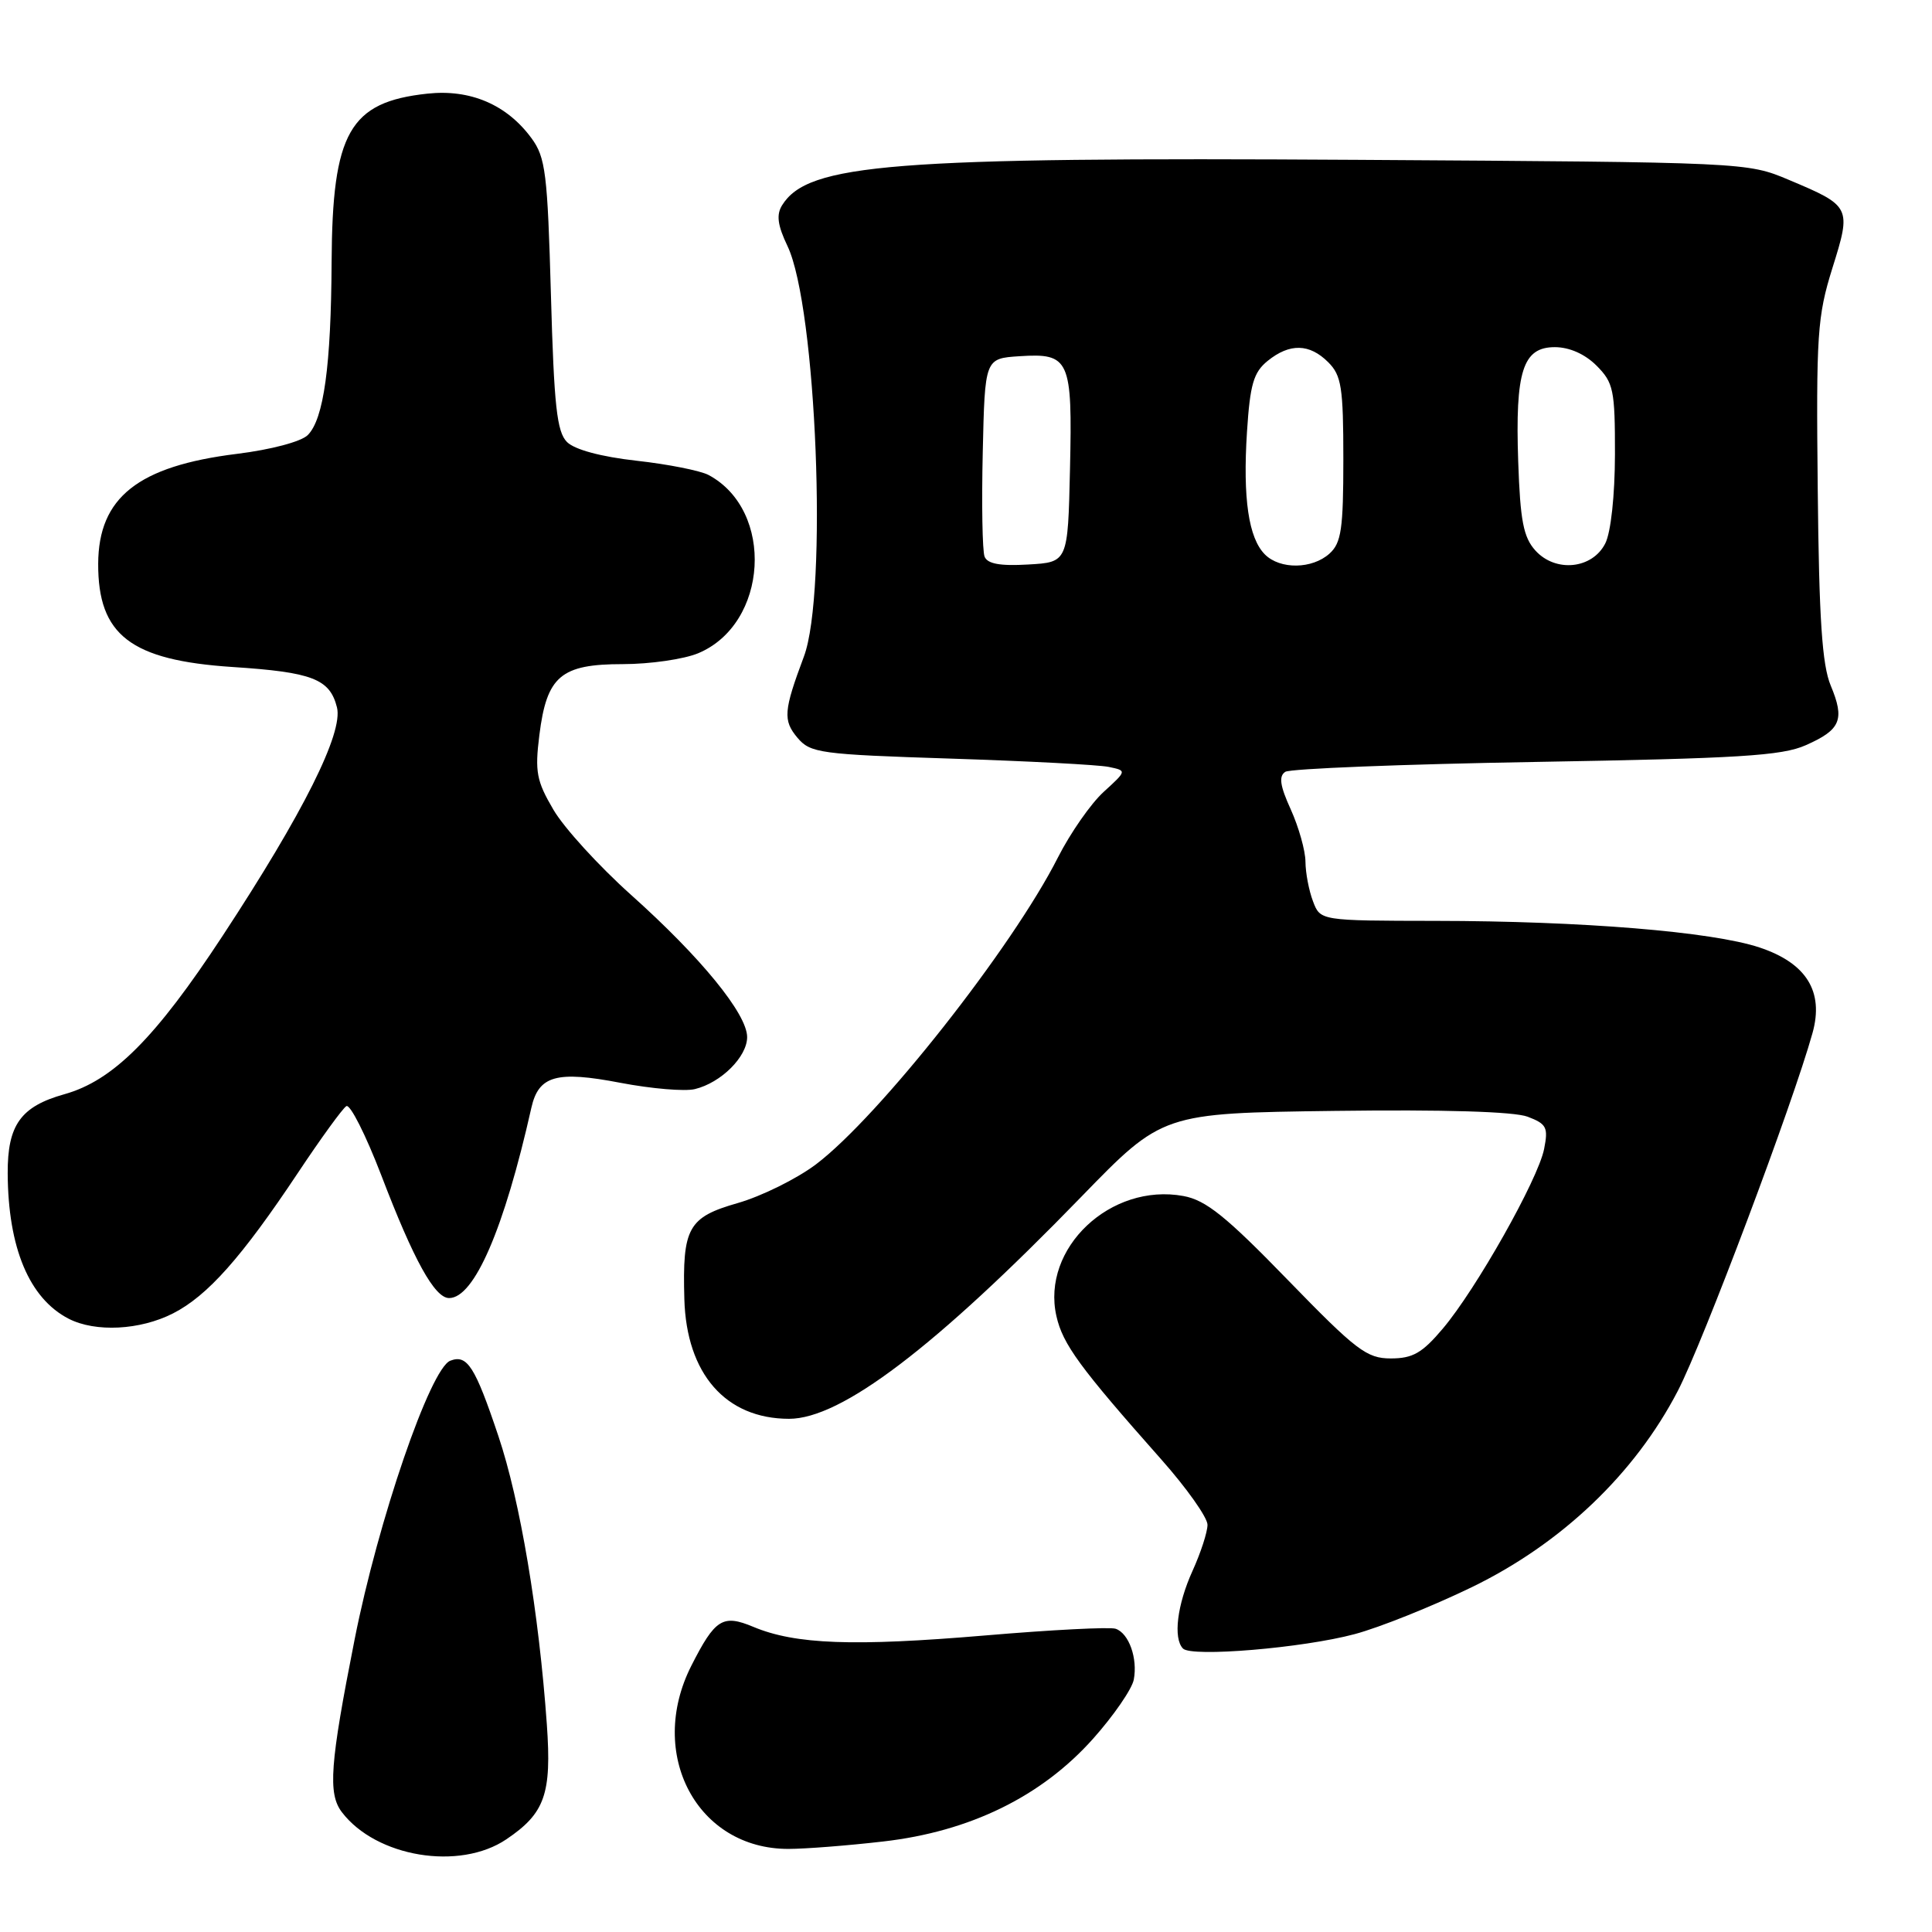 <?xml version="1.0" encoding="UTF-8" standalone="no"?>
<!DOCTYPE svg PUBLIC "-//W3C//DTD SVG 1.1//EN" "http://www.w3.org/Graphics/SVG/1.1/DTD/svg11.dtd" >
<svg xmlns="http://www.w3.org/2000/svg" xmlns:xlink="http://www.w3.org/1999/xlink" version="1.1" viewBox="0 0 256 256">
 <g >
 <path fill="currentColor"
d=" M 67.09 243.72 C 72.21 240.27 73.11 237.72 72.46 228.50 C 71.41 213.67 68.92 198.86 66.04 190.29 C 62.94 181.05 61.91 179.44 59.67 180.30 C 57.02 181.31 50.10 201.46 46.98 217.28 C 43.72 233.75 43.43 237.67 45.30 240.12 C 49.84 246.08 60.88 247.91 67.09 243.72 Z  M 117.00 244.01 C 128.51 242.70 138.01 238.05 144.84 230.39 C 147.57 227.33 149.99 223.81 150.23 222.57 C 150.77 219.75 149.59 216.42 147.83 215.82 C 147.10 215.56 139.30 215.96 130.50 216.71 C 113.11 218.18 105.39 217.90 99.83 215.57 C 95.76 213.87 94.76 214.50 91.60 220.73 C 85.68 232.42 92.37 245.02 104.48 244.99 C 106.69 244.99 112.33 244.55 117.00 244.01 Z  M 179.50 216.53 C 182.80 215.65 189.78 212.85 195.00 210.32 C 206.88 204.56 216.61 195.30 222.32 184.30 C 225.66 177.86 237.57 146.23 240.17 136.87 C 241.70 131.38 239.36 127.61 233.13 125.54 C 226.83 123.45 209.62 122.04 190.23 122.02 C 174.95 122.00 174.95 122.00 173.98 119.43 C 173.44 118.02 172.99 115.66 172.98 114.18 C 172.97 112.71 172.09 109.60 171.04 107.27 C 169.60 104.11 169.42 102.85 170.31 102.27 C 170.96 101.85 185.90 101.26 203.50 100.96 C 230.33 100.50 236.11 100.15 239.26 98.75 C 243.91 96.70 244.47 95.37 242.58 90.84 C 241.44 88.12 241.03 82.01 240.86 64.89 C 240.64 44.29 240.80 41.94 242.80 35.53 C 245.34 27.43 245.28 27.30 237.00 23.82 C 231.53 21.51 231.25 21.50 180.00 21.18 C 118.13 20.80 107.06 21.68 103.63 27.20 C 102.85 28.46 103.03 29.85 104.35 32.61 C 108.19 40.67 109.70 78.53 106.52 87.00 C 103.83 94.19 103.73 95.45 105.67 97.76 C 107.39 99.79 108.63 99.96 126.00 100.52 C 136.18 100.85 145.58 101.34 146.91 101.62 C 149.32 102.12 149.32 102.12 146.24 104.93 C 144.54 106.48 141.82 110.39 140.18 113.62 C 134.13 125.58 116.47 147.97 108.11 154.29 C 105.57 156.20 100.92 158.50 97.76 159.41 C 91.18 161.29 90.41 162.67 90.68 172.14 C 90.96 182.05 96.16 187.99 104.55 188.00 C 111.46 188.00 123.87 178.58 143.27 158.59 C 154.04 147.50 154.04 147.50 176.82 147.20 C 191.35 147.01 200.62 147.29 202.42 147.97 C 204.94 148.93 205.17 149.39 204.60 152.26 C 203.79 156.30 195.59 170.84 191.17 176.06 C 188.45 179.28 187.20 180.00 184.29 180.00 C 181.10 180.00 179.72 178.95 170.62 169.58 C 162.46 161.17 159.79 159.03 156.82 158.48 C 147.16 156.70 137.95 165.41 139.98 174.39 C 140.82 178.12 143.06 181.18 153.89 193.40 C 157.25 197.19 160.00 201.08 160.00 202.04 C 160.00 203.00 159.11 205.74 158.02 208.14 C 155.98 212.63 155.43 217.08 156.75 218.44 C 157.87 219.61 172.65 218.37 179.50 216.53 Z  M 22.93 174.03 C 27.50 171.70 32.01 166.63 39.49 155.39 C 42.51 150.85 45.39 146.88 45.89 146.57 C 46.39 146.26 48.47 150.39 50.53 155.75 C 54.83 167.00 57.60 172.00 59.51 172.00 C 62.84 172.00 66.80 162.85 70.41 146.78 C 71.37 142.52 73.74 141.85 82.22 143.48 C 86.31 144.26 90.75 144.64 92.08 144.31 C 95.54 143.47 99.00 140.03 99.00 137.42 C 99.00 134.36 92.87 126.85 83.60 118.56 C 79.35 114.75 74.73 109.69 73.33 107.29 C 71.09 103.48 70.86 102.26 71.47 97.39 C 72.45 89.58 74.31 88.00 82.53 88.00 C 86.12 88.00 90.61 87.35 92.51 86.56 C 101.80 82.68 102.68 67.65 93.89 62.94 C 92.82 62.37 88.52 61.51 84.35 61.05 C 79.63 60.52 76.15 59.58 75.13 58.57 C 73.79 57.22 73.41 53.81 73.00 39.04 C 72.55 22.97 72.29 20.85 70.43 18.32 C 67.16 13.86 62.32 11.79 56.62 12.41 C 46.31 13.52 44.03 17.54 43.94 34.72 C 43.87 48.47 42.90 55.53 40.78 57.65 C 39.91 58.52 35.92 59.58 31.39 60.14 C 18.29 61.76 13.05 65.92 13.01 74.70 C 12.98 84.16 17.32 87.49 30.80 88.38 C 41.40 89.07 43.70 89.96 44.65 93.73 C 45.50 97.11 40.18 107.74 29.50 124.00 C 20.61 137.55 14.98 143.19 8.53 144.99 C 2.75 146.61 0.99 149.06 1.02 155.47 C 1.07 165.36 3.88 172.05 9.10 174.74 C 12.65 176.56 18.56 176.26 22.93 174.03 Z  M 130.46 73.75 C 130.17 73.00 130.06 66.79 130.22 59.94 C 130.50 47.50 130.50 47.50 135.09 47.20 C 141.74 46.77 142.11 47.61 141.78 62.14 C 141.50 74.50 141.50 74.50 136.24 74.80 C 132.51 75.02 130.83 74.71 130.46 73.75 Z  M 167.61 73.47 C 165.44 71.30 164.67 66.04 165.23 57.24 C 165.64 50.91 166.10 49.34 167.97 47.82 C 170.89 45.46 173.51 45.51 176.00 48.00 C 177.75 49.75 178.00 51.33 178.00 60.85 C 178.00 70.08 177.73 71.94 176.17 73.35 C 173.88 75.42 169.62 75.48 167.61 73.47 Z  M 203.45 72.95 C 201.86 71.19 201.44 69.01 201.17 61.15 C 200.76 49.17 201.78 46.00 206.02 46.00 C 207.95 46.00 210.01 46.91 211.55 48.45 C 213.80 50.71 214.00 51.66 213.99 60.20 C 213.98 65.65 213.45 70.54 212.71 72.00 C 211.00 75.40 206.12 75.90 203.45 72.95 Z "/>
</g>
</svg>